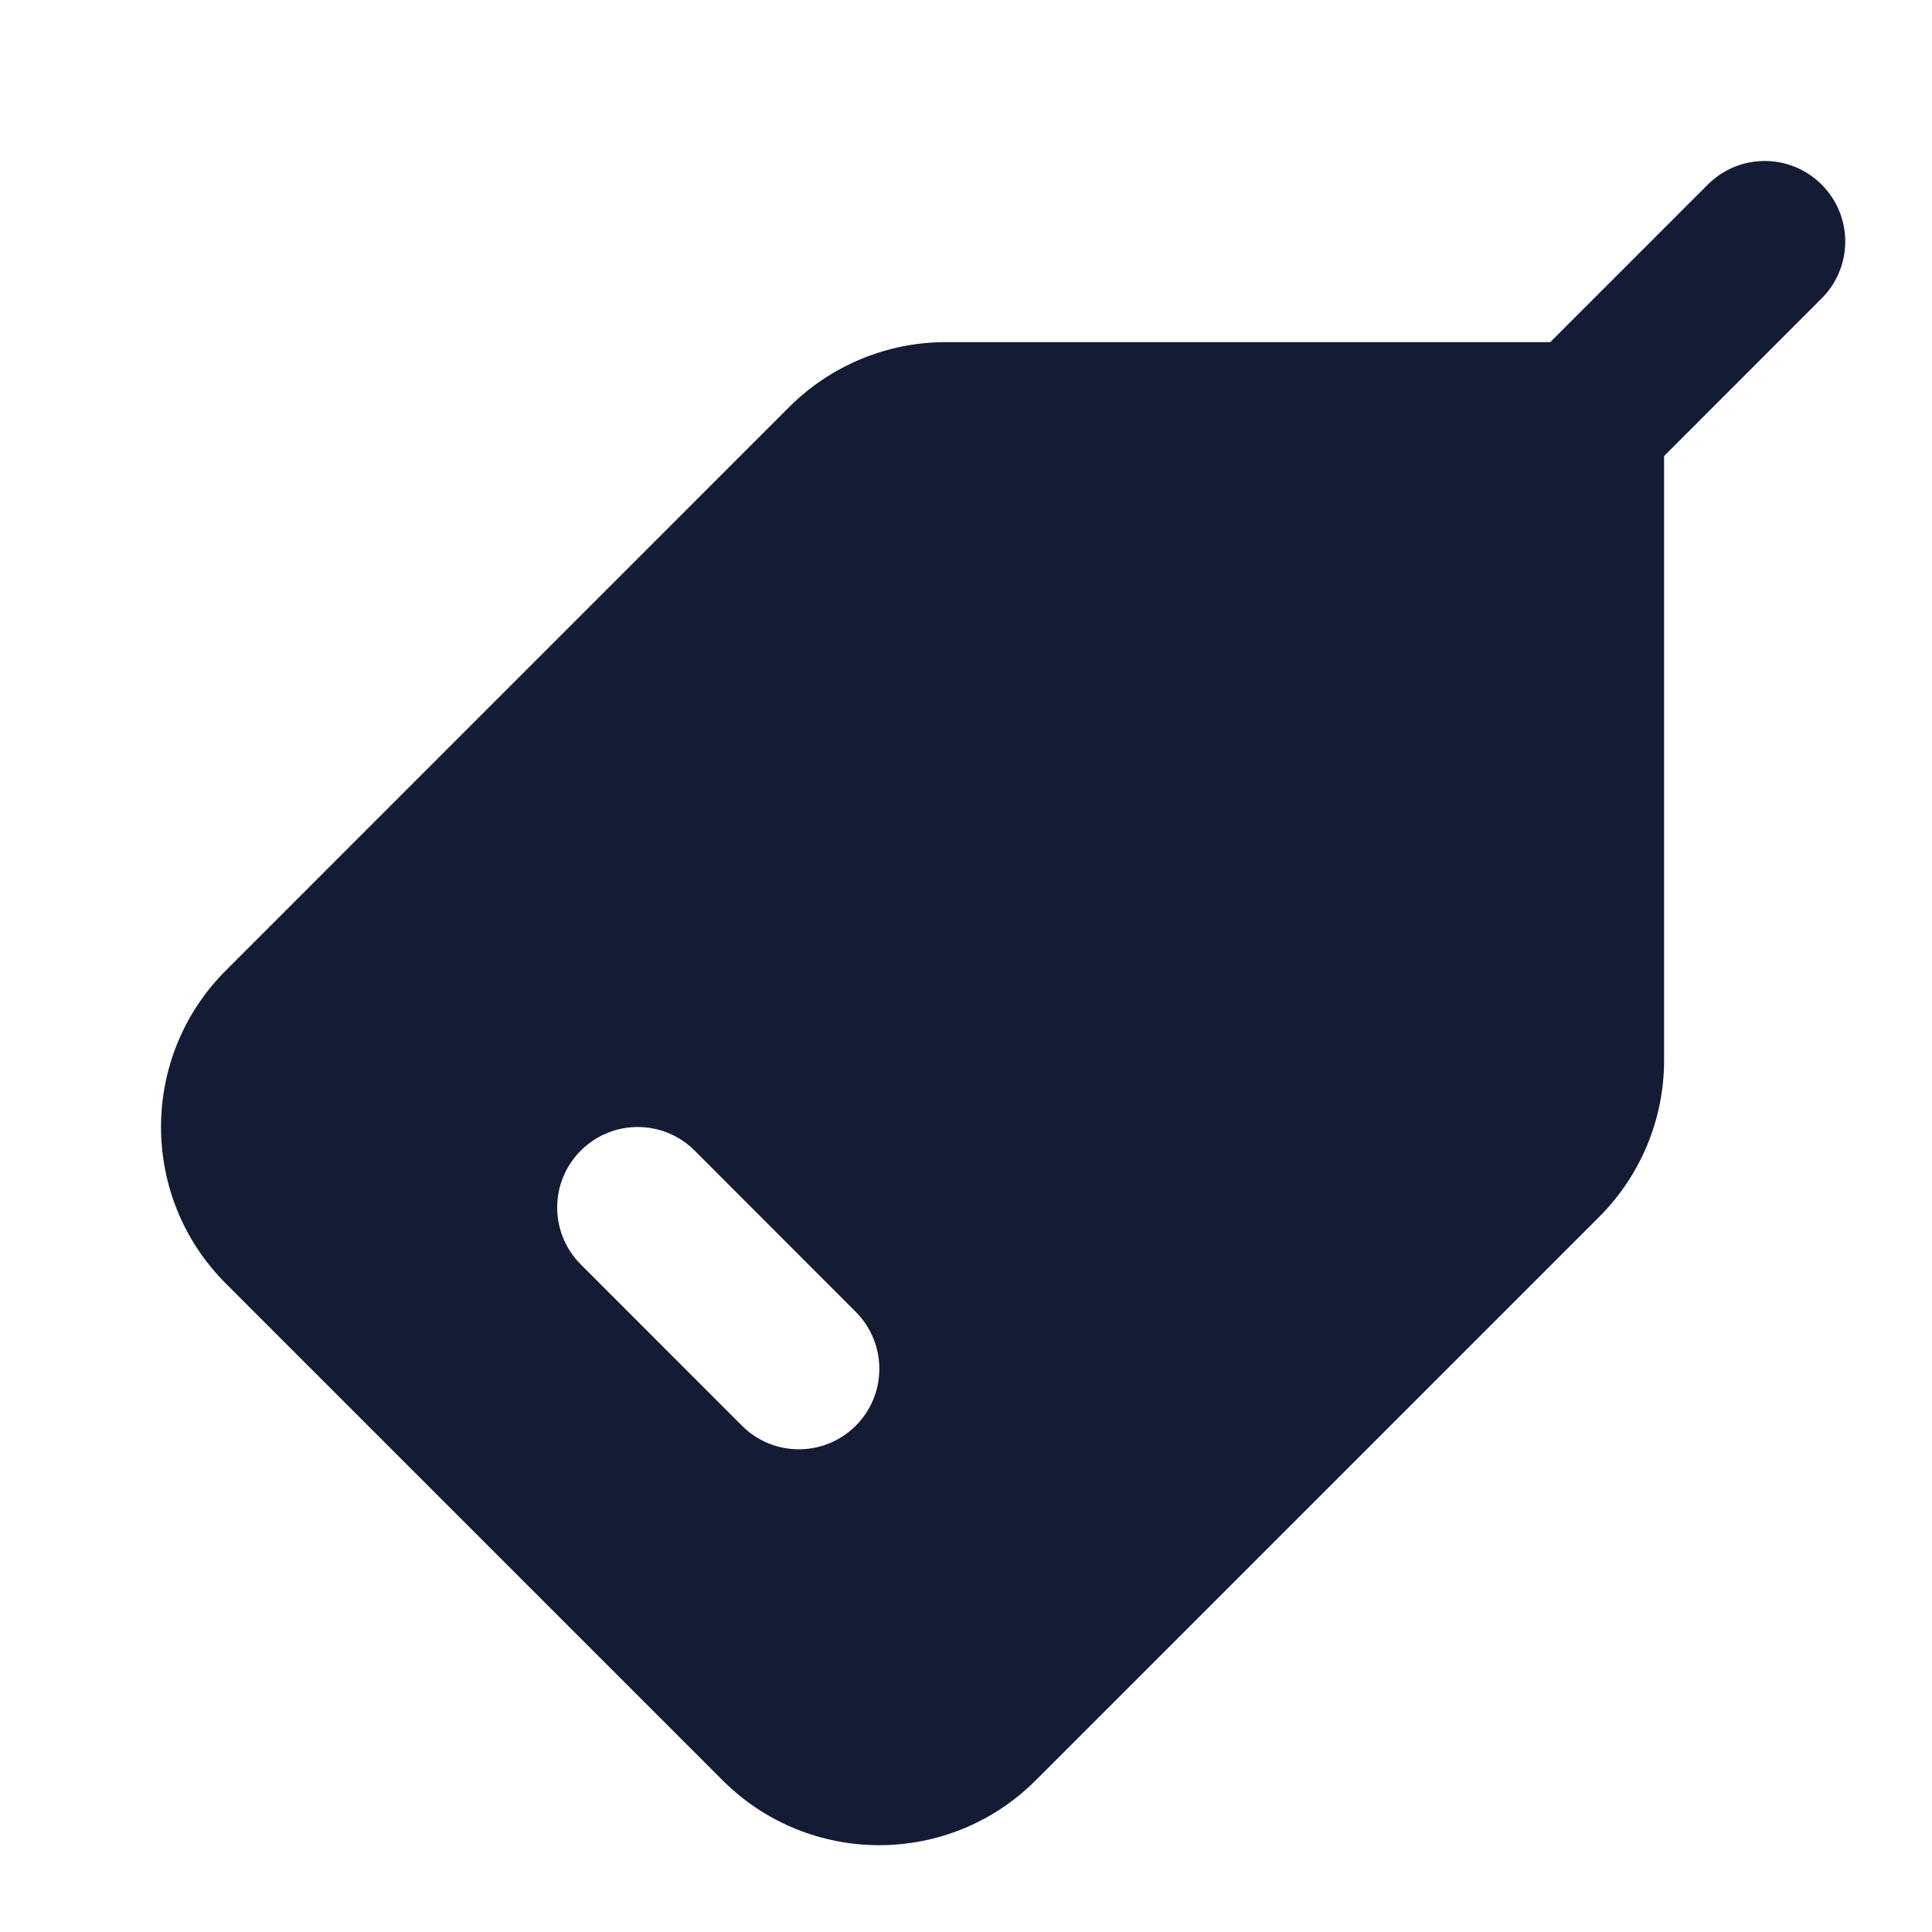 <svg width="24" height="24" viewBox="0 0 24 24" fill="none" xmlns="http://www.w3.org/2000/svg">
<path fill-rule="evenodd" clip-rule="evenodd" d="M22.629 3.707C23.02 3.317 23.02 2.683 22.629 2.293C22.238 1.902 21.605 1.902 21.215 2.293L19.258 4.25H11.75C11.021 4.25 10.321 4.54 9.805 5.055L2.805 12.056C1.732 13.129 1.732 14.871 2.805 15.944L8.977 22.116C10.051 23.19 11.792 23.19 12.866 22.116L19.866 15.116C20.382 14.6 20.672 13.901 20.672 13.172V5.665L22.629 3.707ZM7.215 14.293C7.606 13.902 8.239 13.903 8.629 14.293L10.631 16.297C11.021 16.688 11.021 17.321 10.63 17.711C10.239 18.102 9.606 18.101 9.216 17.71L7.214 15.707C6.824 15.316 6.824 14.683 7.215 14.293Z" fill="#141B34"/>
</svg>

